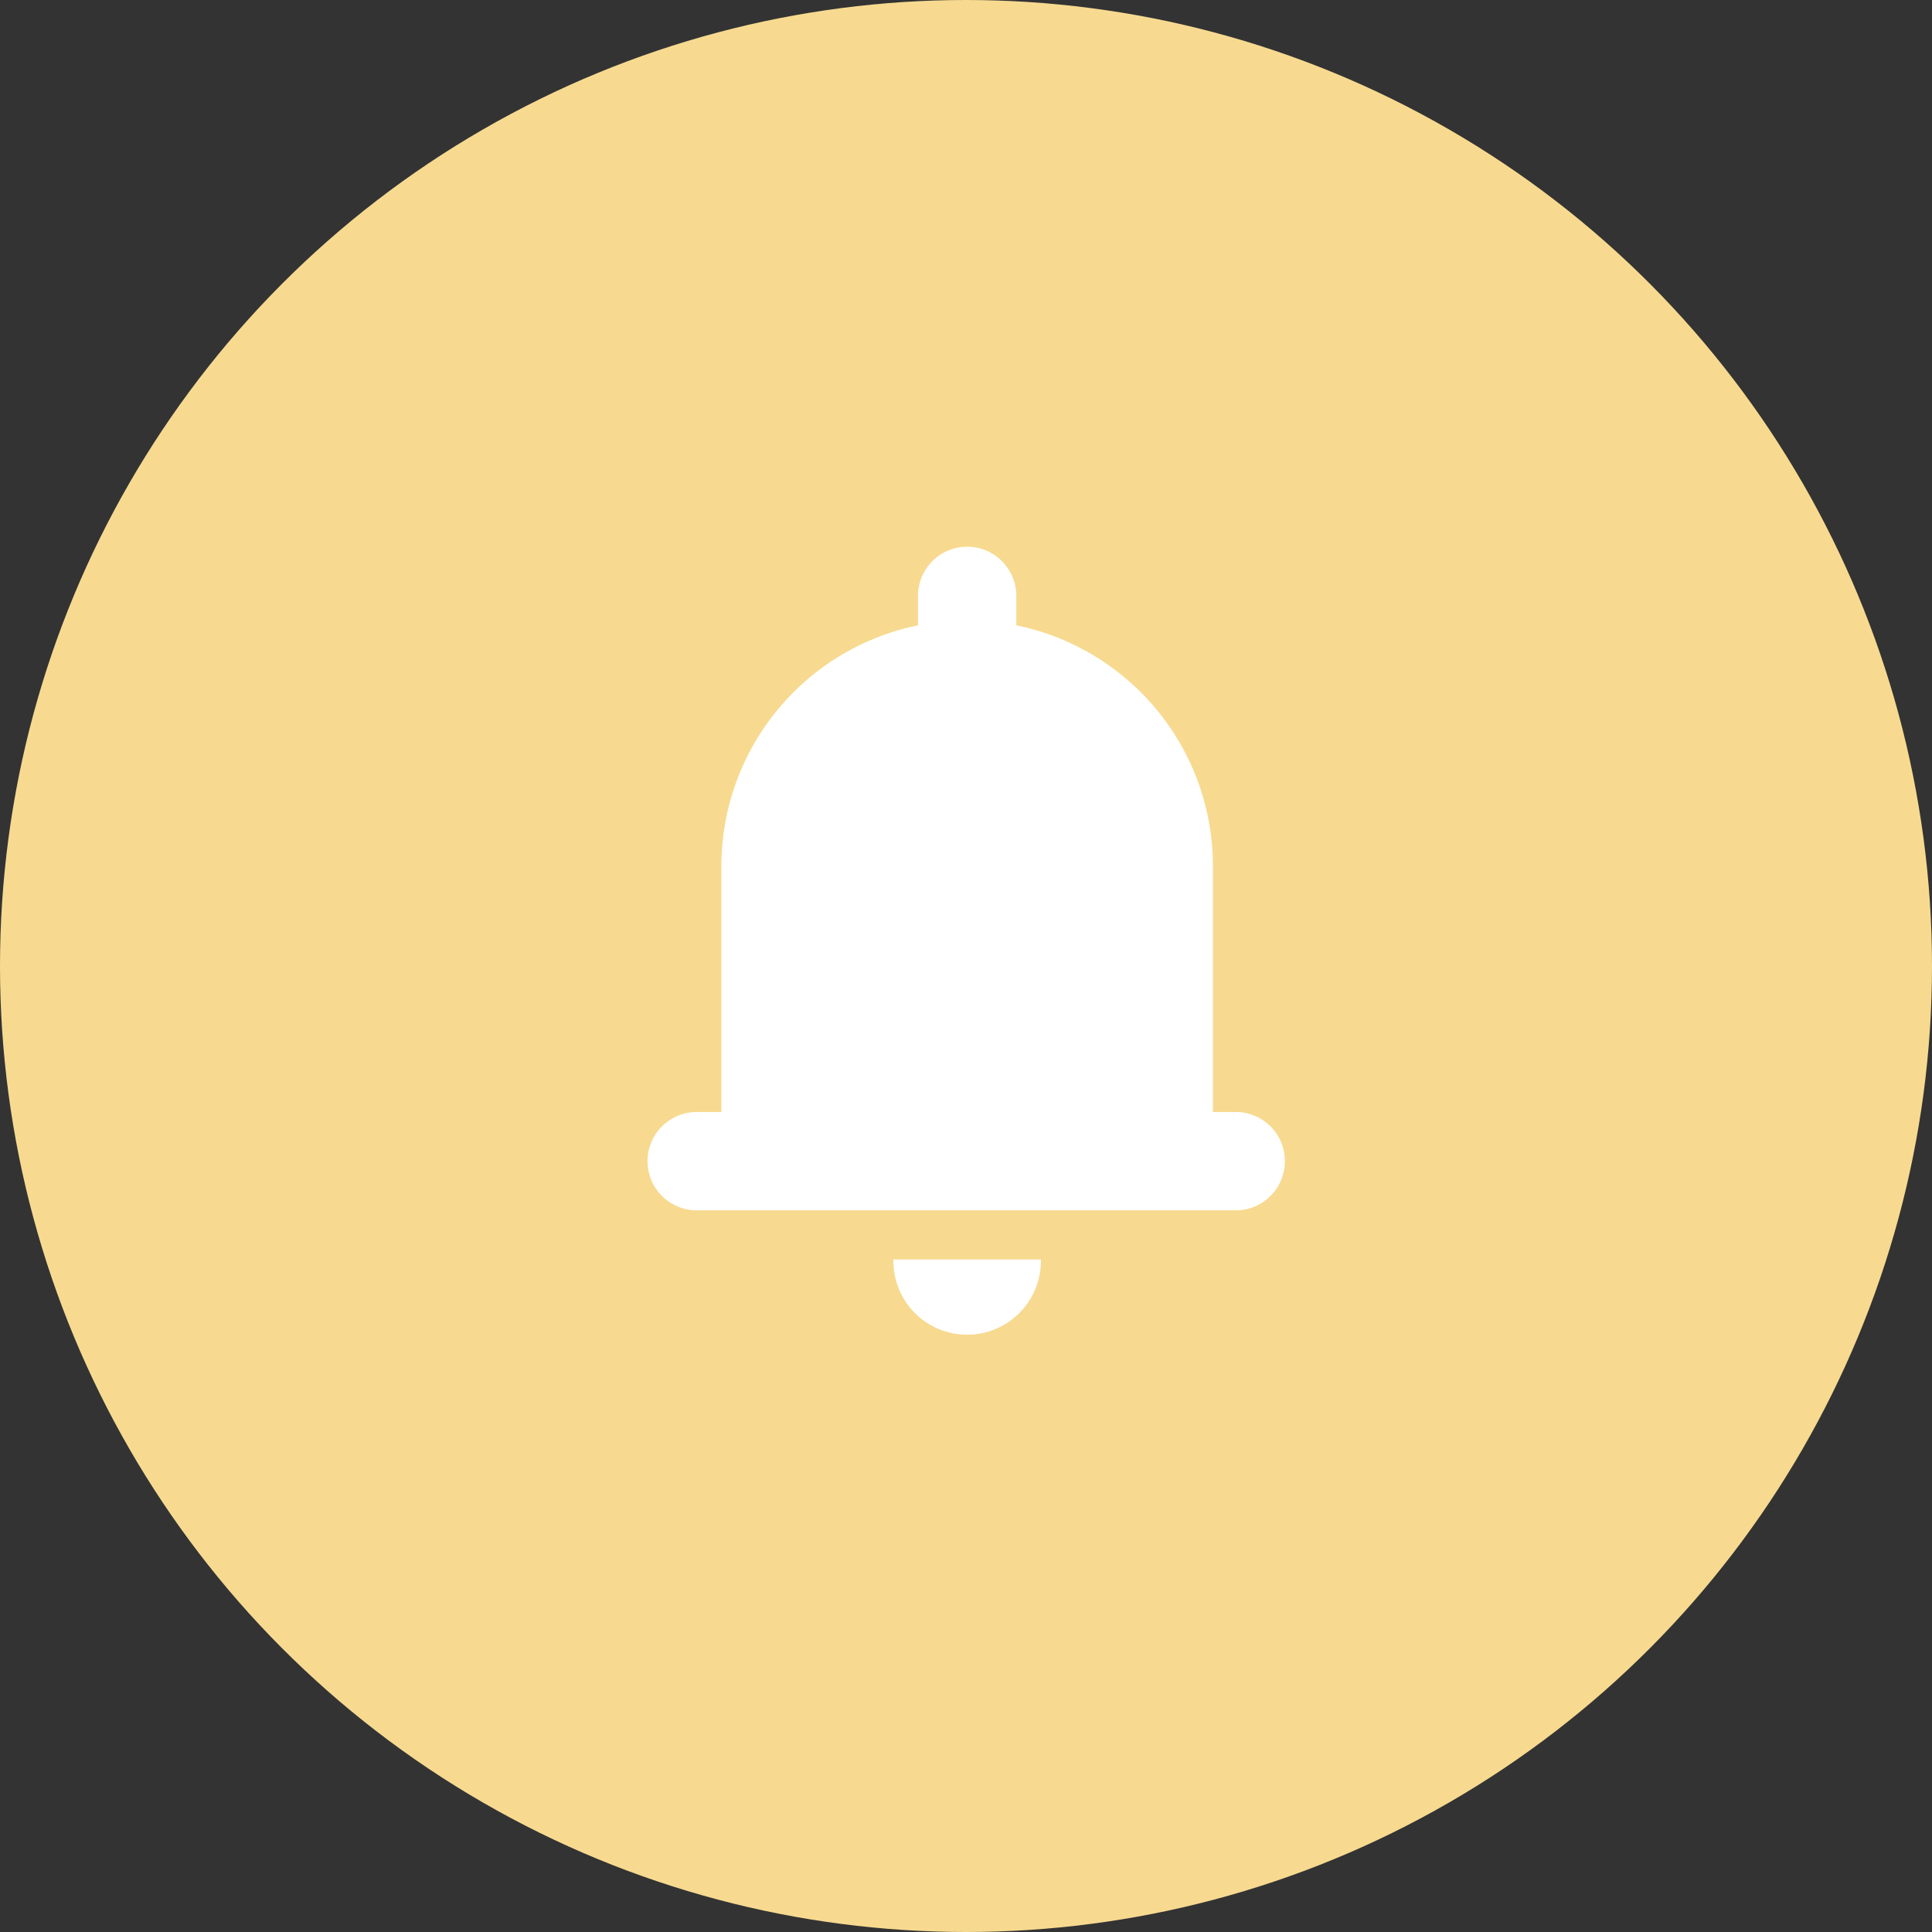 <svg xmlns="http://www.w3.org/2000/svg" width="52" height="52" fill="none" viewBox="0 0 52 52">
  <rect x="0" y="0" width="52" height="52" fill="#333333" stroke="none"/>
  <circle cx="26" cy="26" r="26" fill="#F7DA90"/>
  <path fill="#fff" d="M19.416 29.93v-6.615a6.618 6.618 0 015.292-6.484v-.793a1.323 1.323 0 012.646 0v.793a6.618 6.618 0 015.292 6.484v6.615h.664a1.324 1.324 0 010 2.646H18.752a1.323 1.323 0 110-2.646h.664zm8.6 3.97a1.987 1.987 0 01-3.403 1.43 1.984 1.984 0 01-.566-1.43h3.97z"/>
</svg>
